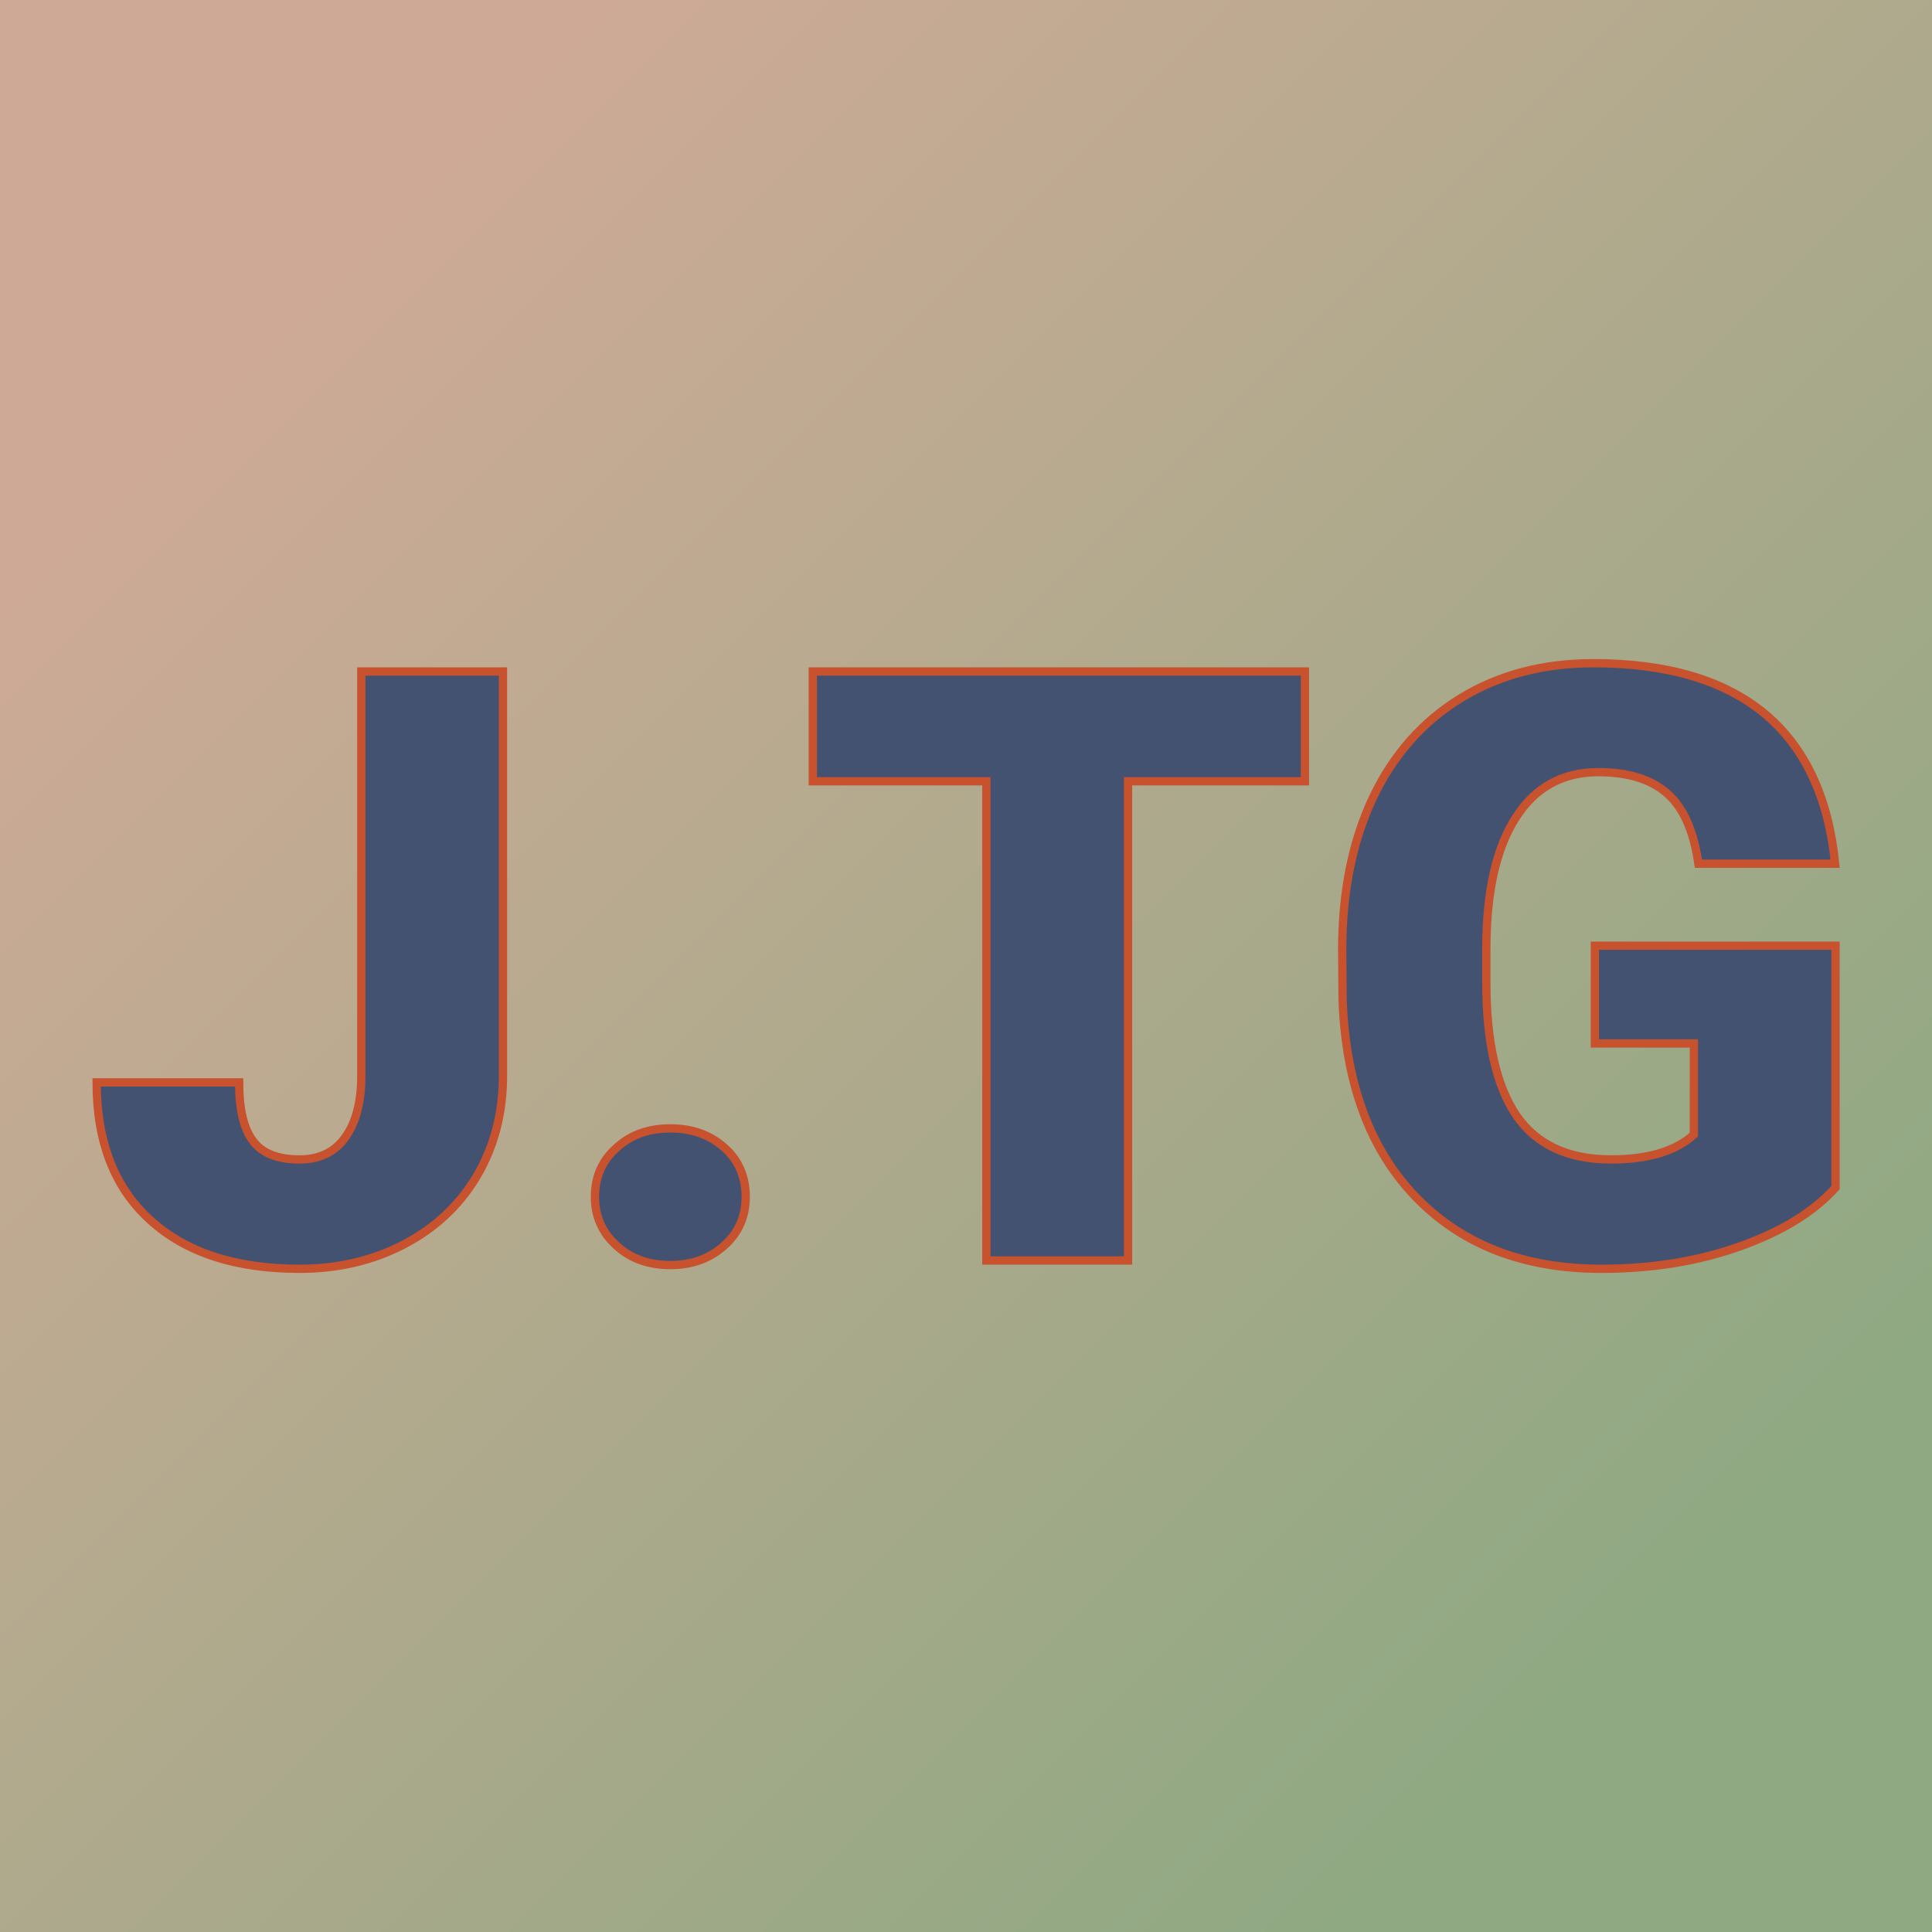<svg xmlns="http://www.w3.org/2000/svg" version="1.1" xmlns:xlink="http://www.w3.org/1999/xlink" viewBox="0 0 200 200"><rect width="200" height="200" fill="url('#gradient')"></rect><defs><linearGradient id="gradient" gradientTransform="rotate(45 0.5 0.5)"><stop offset="0%" stop-color="#ceaa96"></stop><stop offset="100%" stop-color="#8fa983"></stop></linearGradient></defs><g><g fill="#445272" transform="matrix(4.288,0,0,4.288,8.502,130.488)" stroke="#c8512e" stroke-width="0.2"><path d="M6.74-4.46L6.74-14.22L10.16-14.22L10.16-4.46Q10.16-3.11 9.53-2.04Q8.90-0.98 7.77-0.39Q6.64 0.20 5.25 0.20L5.25 0.20Q2.93 0.20 1.64-0.98Q0.35-2.15 0.35-4.30L0.35-4.30L3.79-4.30Q3.79-3.32 4.13-2.88Q4.46-2.44 5.25-2.44L5.25-2.44Q5.97-2.44 6.35-2.97Q6.74-3.51 6.74-4.46L6.74-4.46ZM14.20-3.19L14.20-3.19Q14.98-3.19 15.50-2.73Q16.02-2.27 16.02-1.54Q16.02-0.82 15.50-0.36Q14.98 0.11 14.20 0.11L14.20 0.11Q13.41 0.11 12.90-0.36Q12.38-0.83 12.38-1.54Q12.38-2.26 12.90-2.72Q13.41-3.19 14.20-3.19ZM29.52-14.22L29.52-11.57L25.25-11.57L25.25 0L21.83 0L21.83-11.57L17.64-11.57L17.64-14.22L29.52-14.22ZM42.33-7.60L42.33-1.76Q41.54-0.88 40.02-0.34Q38.50 0.20 36.68 0.20L36.68 0.20Q33.89 0.20 32.22-1.51Q30.55-3.22 30.43-6.27L30.43-6.27L30.42-7.50Q30.42-9.60 31.16-11.17Q31.90-12.73 33.29-13.58Q34.67-14.42 36.48-14.42L36.48-14.42Q39.14-14.42 40.61-13.21Q42.08-11.99 42.32-9.58L42.32-9.58L39.02-9.58Q38.85-10.77 38.26-11.28Q37.68-11.79 36.60-11.79L36.60-11.79Q35.31-11.79 34.61-10.69Q33.91-9.60 33.90-7.57L33.90-7.57L33.90-6.71Q33.90-4.58 34.62-3.51Q35.35-2.44 36.91-2.44L36.91-2.44Q38.25-2.44 38.91-3.04L38.91-3.04L38.91-5.24L36.52-5.24L36.52-7.60L42.33-7.60Z"></path></g></g></svg>